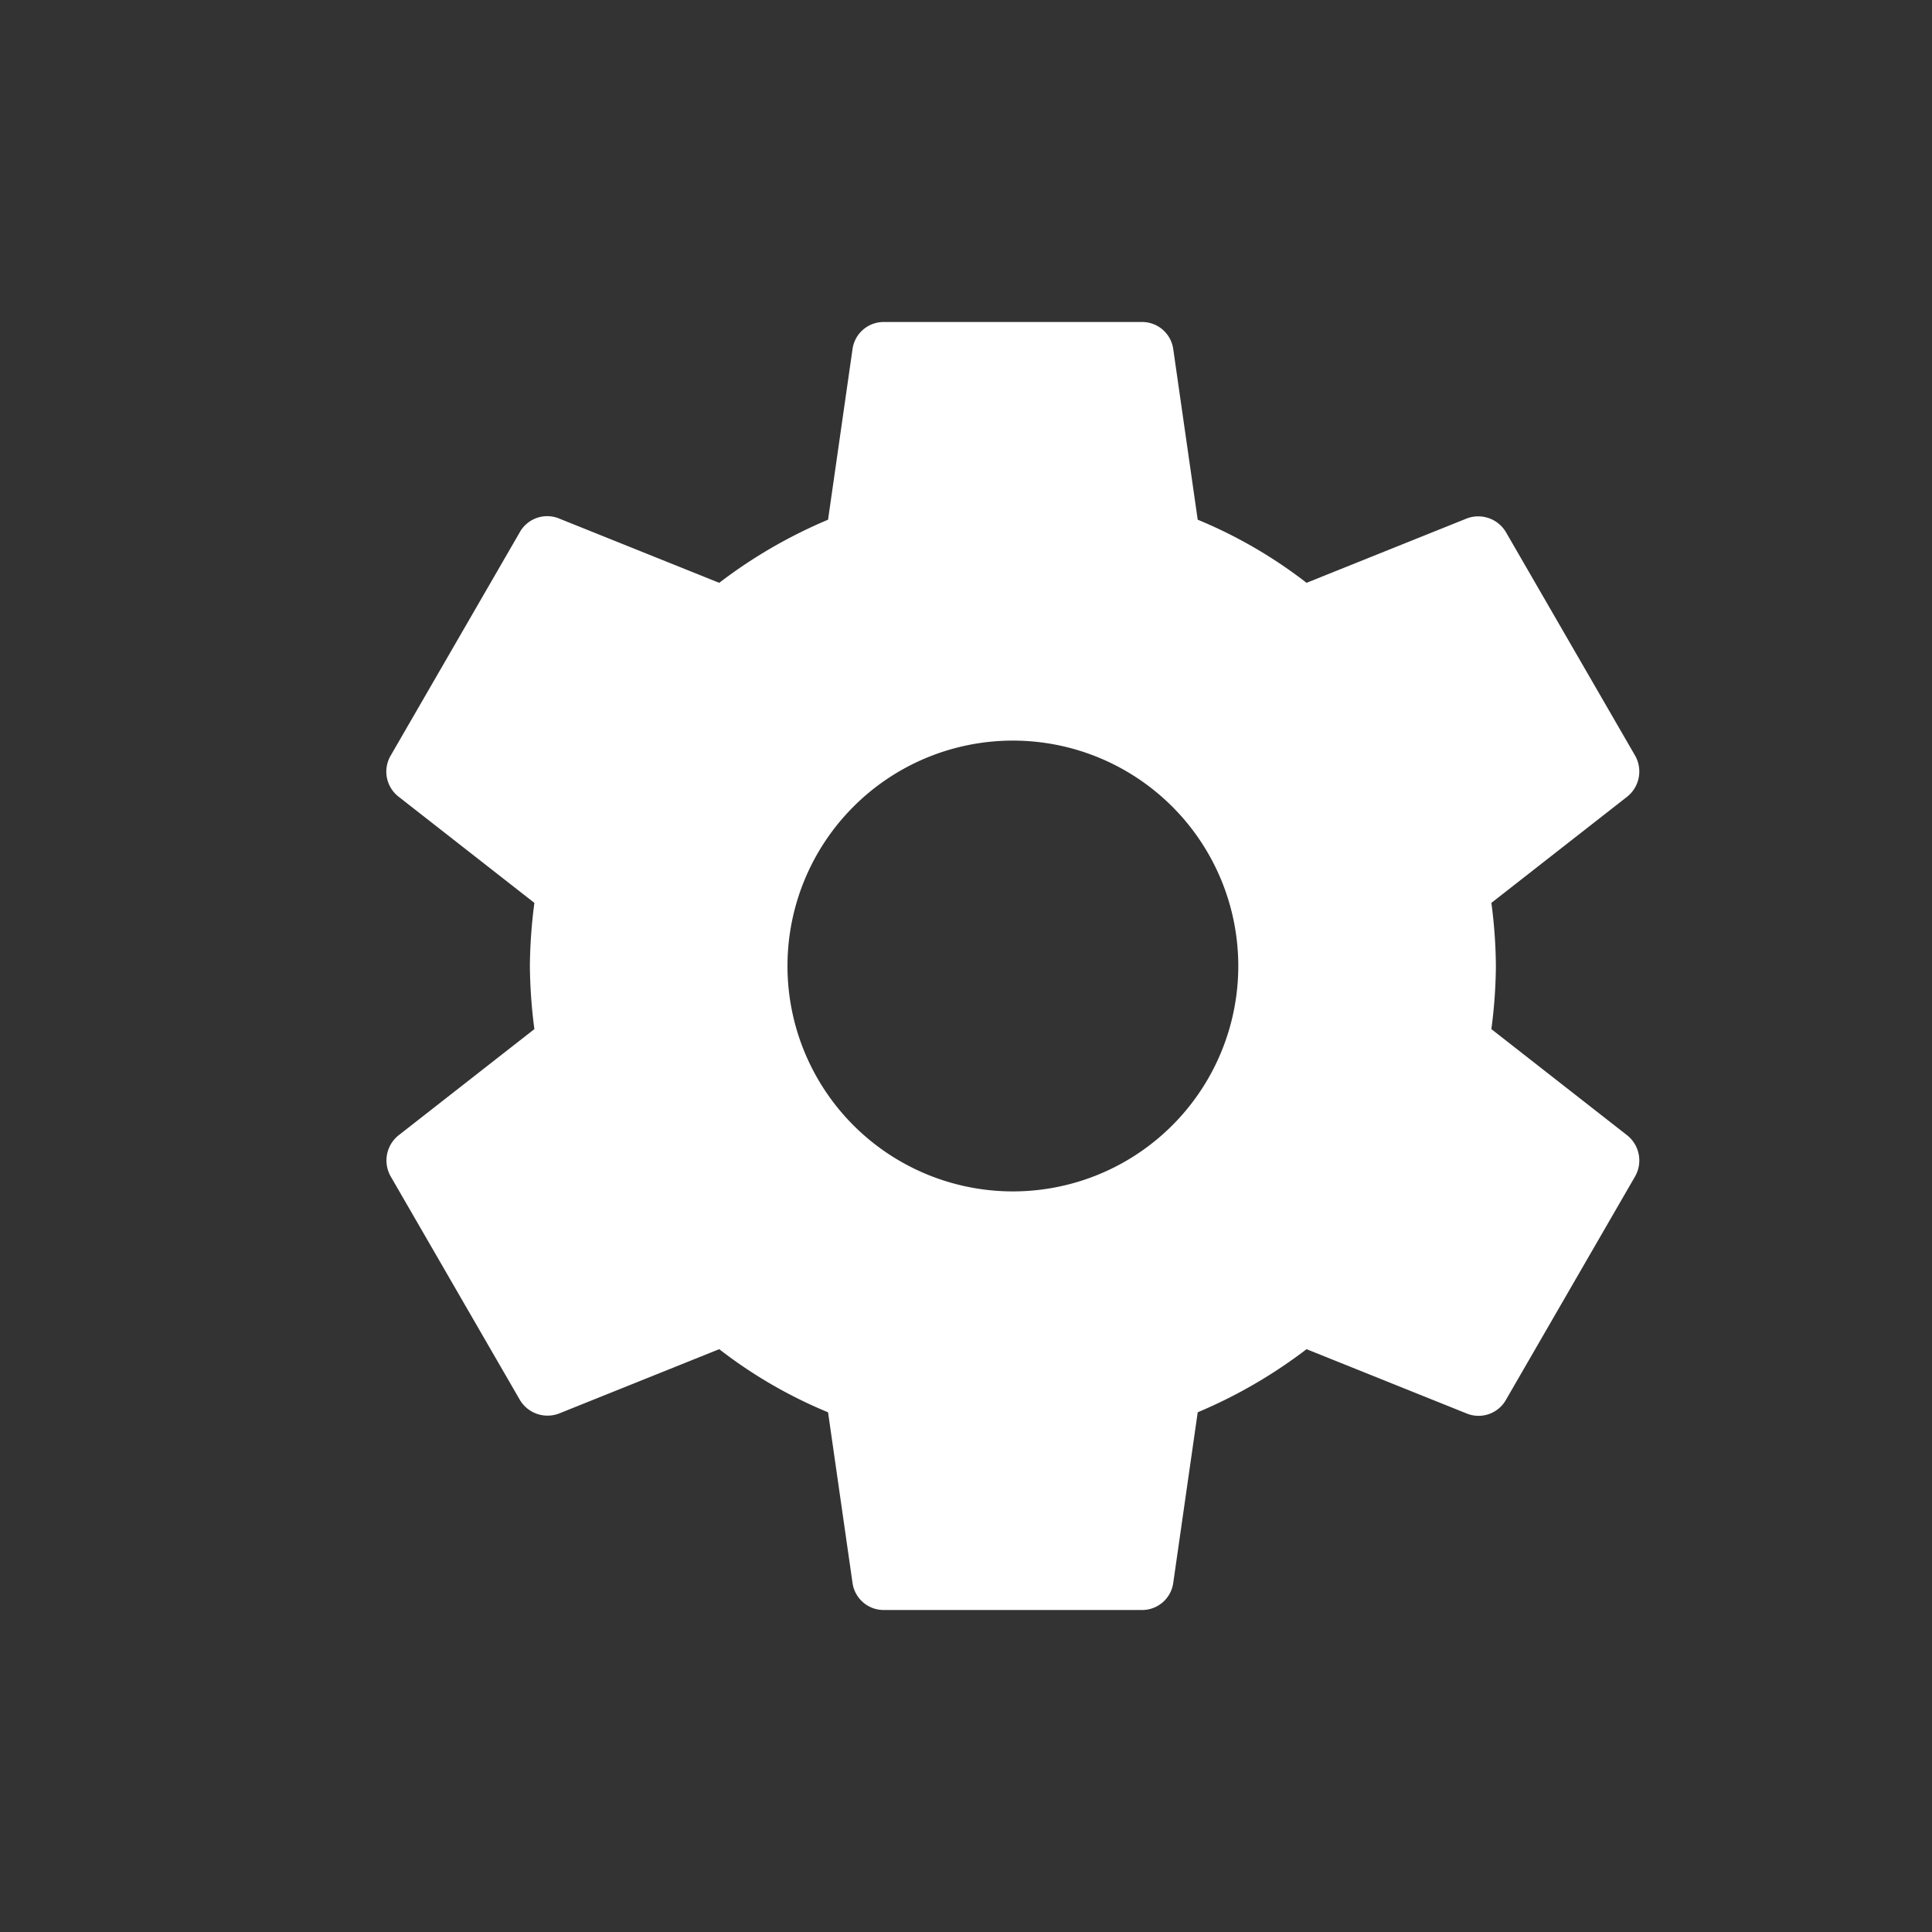 <svg xmlns="http://www.w3.org/2000/svg" width="30" height="30" viewBox="0 0 30 30">
  <rect x="0" y="0" width="30" height="30" fill="#333333" stroke="none"/>
  <g id="ic_settings" transform="translate(-4048.001 -3796)">
    <rect id="Base" width="30" height="30" transform="translate(4048.001 3796)" fill="none"/>
    <path id="Icon" d="M102.159-294.02a7.793,7.793,0,0,0,.07-.98,7.793,7.793,0,0,0-.07-.98l2.11-1.65a.5.5,0,0,0,.12-.64l-2-3.46a.5.5,0,0,0-.61-.22l-2.49,1a7.306,7.306,0,0,0-1.69-.98l-.38-2.65a.488.488,0,0,0-.49-.42h-4a.488.488,0,0,0-.49.42l-.38,2.65a7.684,7.684,0,0,0-1.69.98l-2.49-1a.488.488,0,0,0-.61.22l-2,3.46a.493.493,0,0,0,.12.64l2.11,1.65a7.931,7.931,0,0,0-.07.98,7.931,7.931,0,0,0,.07.98l-2.11,1.65a.5.5,0,0,0-.12.64l2,3.46a.5.5,0,0,0,.61.22l2.49-1a7.306,7.306,0,0,0,1.69.98l.38,2.65a.488.488,0,0,0,.49.42h4a.488.488,0,0,0,.49-.42l.38-2.65a7.683,7.683,0,0,0,1.69-.98l2.49,1a.488.488,0,0,0,.61-.22l2-3.46a.5.5,0,0,0-.12-.64l-2.11-1.65Zm-7.43,2.52a3.5,3.5,0,0,1-3.5-3.5,3.5,3.5,0,0,1,3.5-3.5,3.5,3.5,0,0,1,3.5,3.5,3.5,3.5,0,0,1-3.5,3.5Z" transform="translate(3969 4106)" fill="#fff" fill-rule="evenodd"/>
  </g>
</svg>
